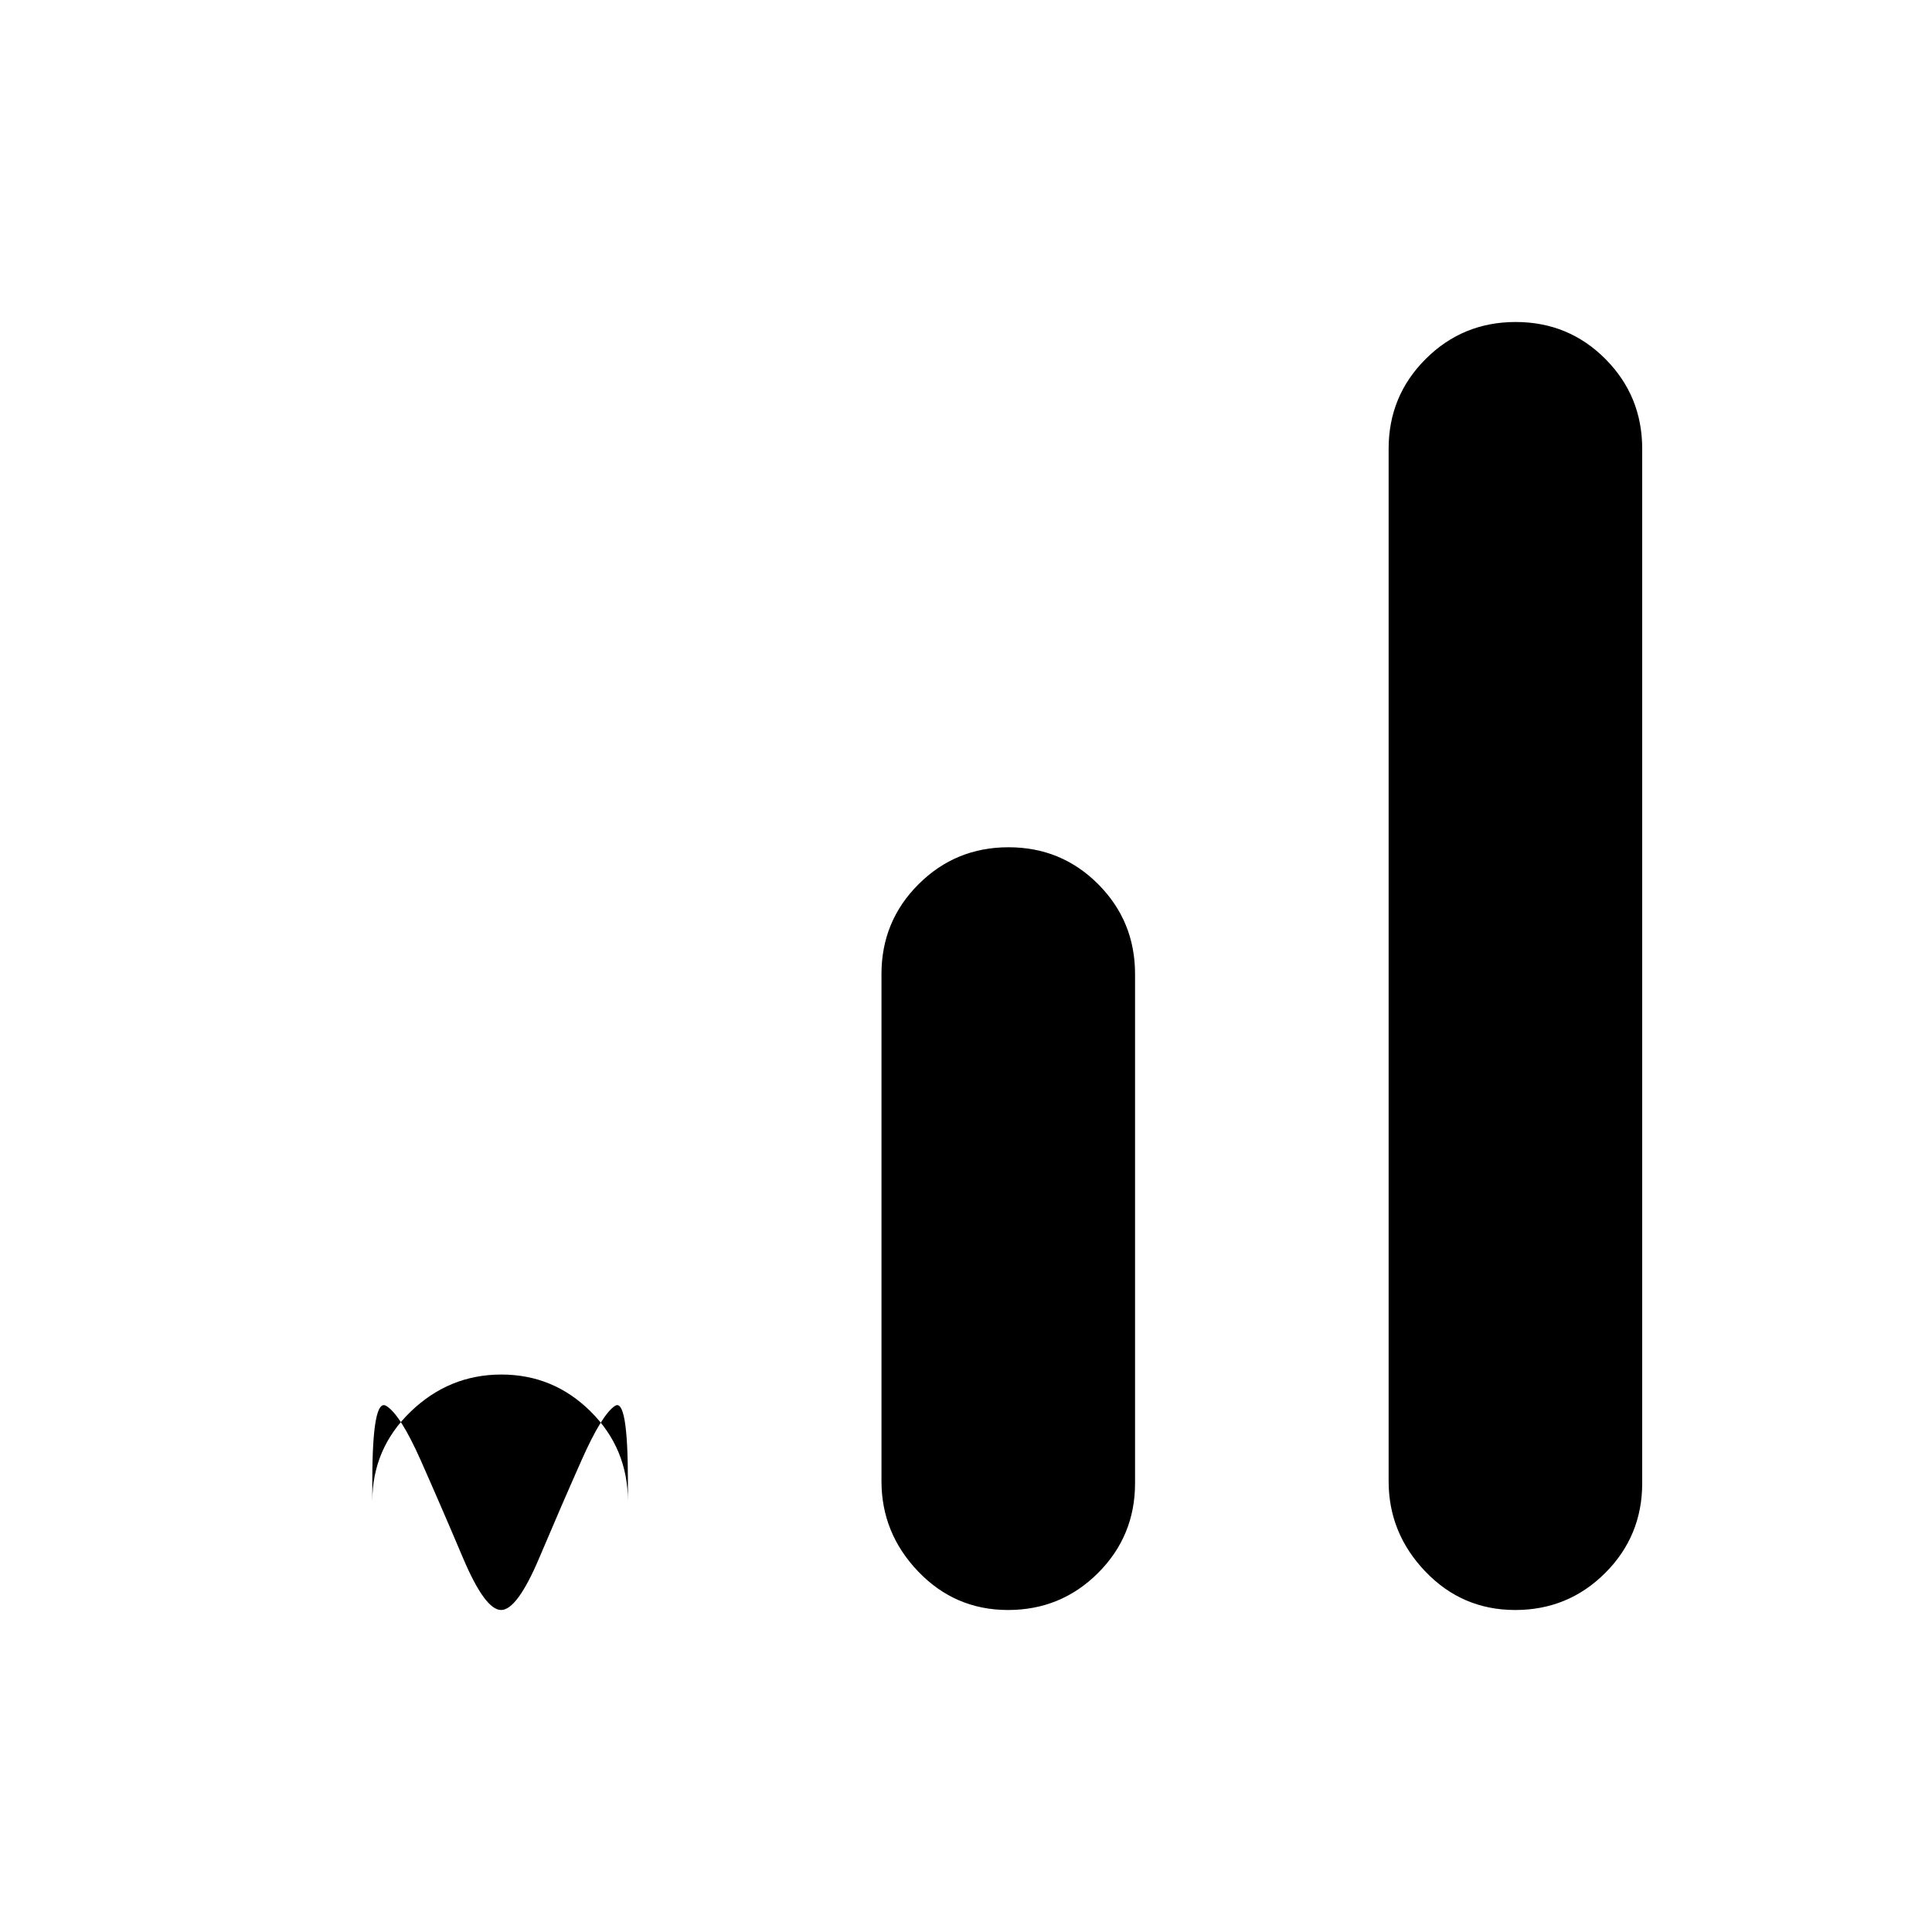 <svg xmlns="http://www.w3.org/2000/svg" width="48" height="48" viewBox="0 96 960 960"><path d="M752.882 896q-26.299 0-44.59-19.083Q690 857.833 690 832V319q0-26.25 18.409-44.625Q726.819 256 753.118 256q26.299 0 44.59 18.375Q816 292.75 816 319v514q0 26.25-18.409 44.625Q779.181 896 752.882 896ZM249 896q-8 0-19-26t-21-48.5q-10-22.5-17-26.882-7-4.383-7 37.382v10q0-26.25 19.118-44.625 19.117-18.375 45-18.375Q275 779 293.5 797.375 312 815.75 312 842v-10q0-41.765-6.5-37.382Q299 799 289 821.5T268 870q-11 26-19 26Zm251.882 0q-26.299 0-44.59-19.083Q438 857.833 438 832V580q0-26.25 18.409-44.625Q474.819 517 501.118 517q26.299 0 44.59 18.375Q564 553.75 564 580v253q0 26.25-18.409 44.625Q527.181 896 500.882 896Z"/></svg>